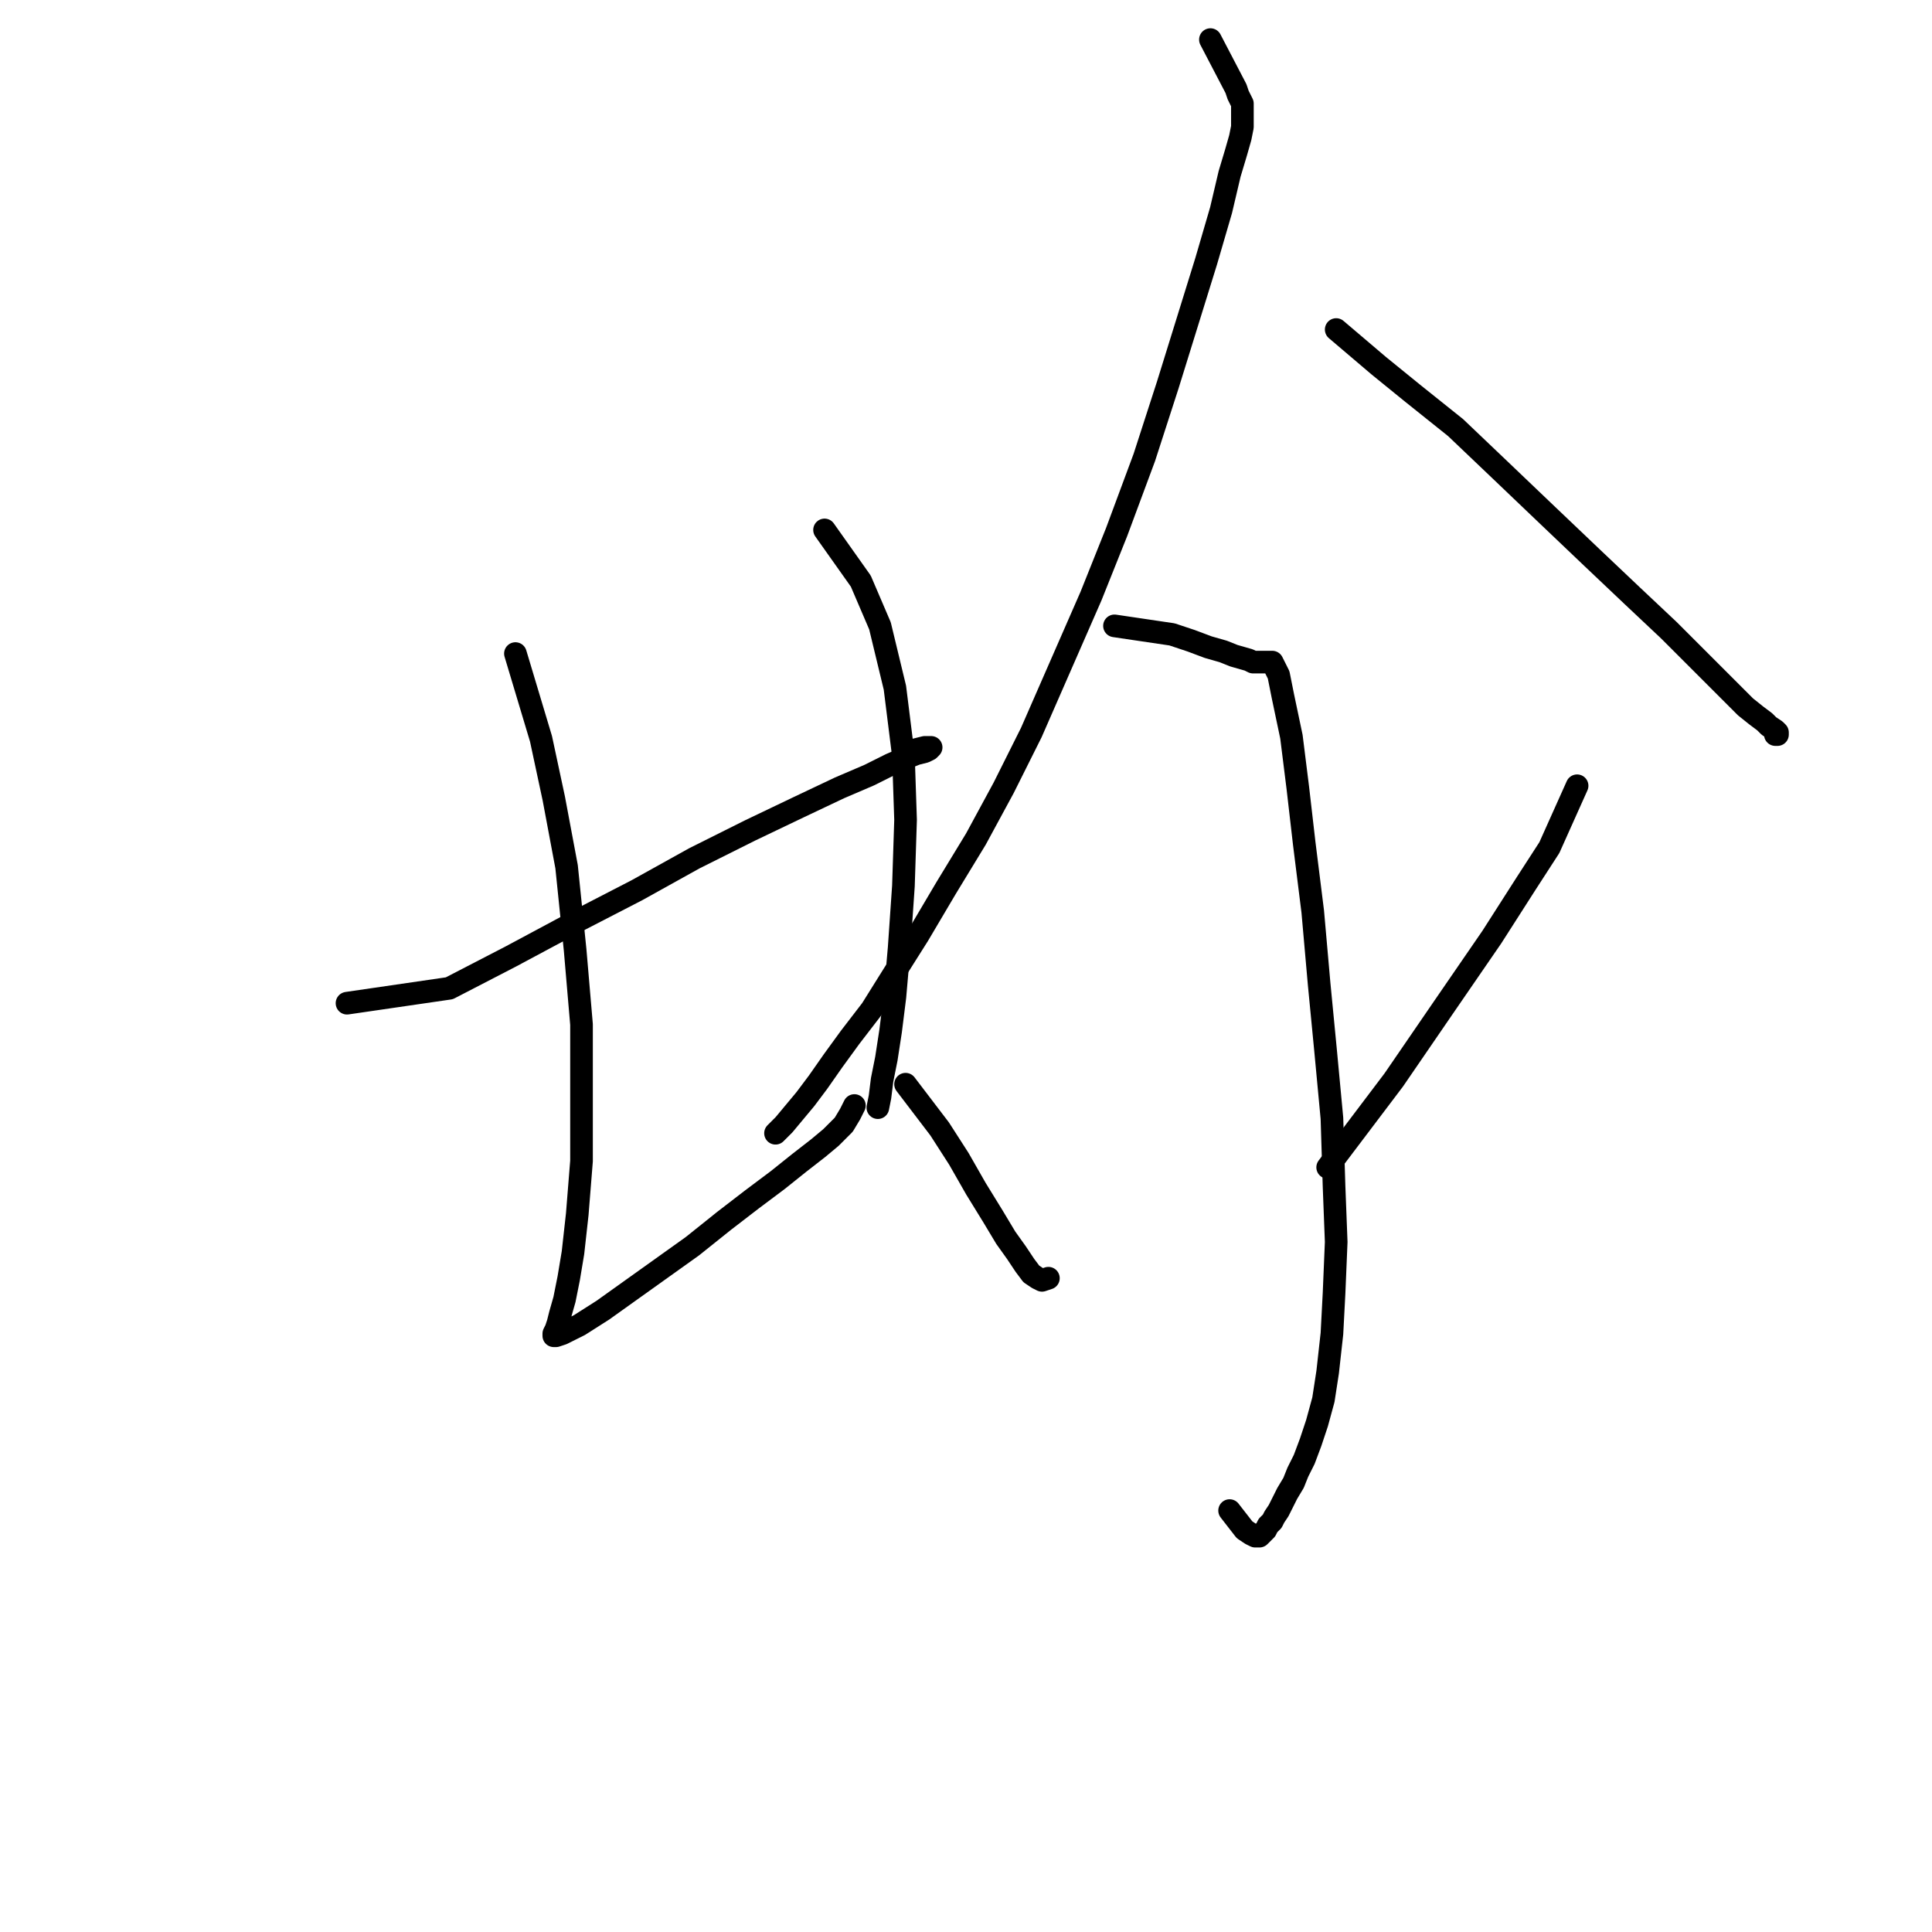 <?xml version="1.0" standalone="no"?>
    <svg width="256" height="256" xmlns="http://www.w3.org/2000/svg" version="1.1">
    <polyline stroke="black" stroke-width="3" stroke-linecap="round" fill="transparent" stroke-linejoin="round" points="45.981 132.929 59.54 130.952 67.732 126.714 75.642 122.477 84.399 117.957 92.026 113.72 99.37 110.048 105.867 106.941 111.235 104.398 115.189 102.703 118.014 101.291 119.992 100.444 121.404 99.879 122.534 99.596 123.099 99.314 123.381 99.031 123.099 99.031 122.534 99.031 121.404 99.314 121.404 99.314 " />
        <polyline stroke="black" stroke-width="3" stroke-linecap="round" fill="transparent" stroke-linejoin="round" points="68.297 86.602 71.687 97.901 73.382 105.811 75.077 114.85 76.207 125.867 77.054 135.754 77.054 145.076 77.054 153.833 76.489 160.895 75.924 165.979 75.359 169.369 74.794 172.194 74.23 174.171 73.947 175.301 73.665 176.149 73.382 176.714 73.382 176.996 73.665 176.996 74.512 176.714 76.772 175.584 79.879 173.606 83.834 170.781 87.789 167.957 91.743 165.132 95.981 161.742 99.653 158.917 103.043 156.375 105.867 154.115 108.41 152.138 110.105 150.725 111.8 149.03 112.647 147.618 113.212 146.488 113.212 146.488 " />
        <polyline stroke="black" stroke-width="3" stroke-linecap="round" fill="transparent" stroke-linejoin="round" points="109.257 70.218 114.059 76.998 116.602 82.93 118.579 91.122 119.709 100.161 119.992 108.635 119.709 117.392 119.144 125.584 118.579 132.081 118.014 136.601 117.449 140.273 116.884 143.098 116.602 145.358 116.319 146.77 116.319 146.77 " />
        <polyline stroke="black" stroke-width="3" stroke-linecap="round" fill="transparent" stroke-linejoin="round" points="160.386 5.247 163.776 11.744 164.059 12.592 164.341 13.157 164.624 13.722 164.624 14.287 164.624 14.852 164.624 15.417 164.624 15.982 164.624 16.829 164.341 18.241 163.776 20.219 162.929 23.044 161.799 27.846 159.821 34.625 157.279 42.817 154.737 51.009 151.629 60.614 147.957 70.501 144.567 78.975 140.613 88.014 136.658 97.054 132.986 104.398 129.313 111.178 125.359 117.675 121.686 123.889 118.297 129.257 115.472 133.776 112.647 137.449 110.387 140.556 108.41 143.381 106.715 145.641 105.302 147.335 103.89 149.03 102.76 150.16 102.76 150.16 " />
        <polyline stroke="black" stroke-width="3" stroke-linecap="round" fill="transparent" stroke-linejoin="round" points="177.053 43.665 182.702 48.467 187.222 52.139 192.872 56.659 198.804 62.309 205.018 68.241 210.951 73.89 216.318 78.975 221.12 83.495 224.792 87.167 227.617 89.992 229.877 92.252 231.289 93.664 232.702 94.794 233.831 95.641 234.396 96.206 235.244 96.771 235.526 97.054 235.526 97.336 235.244 97.336 235.244 97.336 " />
        <polyline stroke="black" stroke-width="3" stroke-linecap="round" fill="transparent" stroke-linejoin="round" points="147.675 82.93 155.302 84.06 157.844 84.907 160.104 85.755 162.081 86.319 163.494 86.884 165.471 87.449 166.036 87.732 166.601 87.732 167.166 87.732 167.448 87.732 167.731 87.732 168.013 87.732 168.296 87.732 168.578 87.732 168.861 88.297 169.426 89.427 169.991 92.252 171.121 97.619 171.968 104.398 172.815 111.743 173.945 120.782 174.793 130.387 175.64 139.144 176.488 148.183 176.77 157.222 177.053 164.567 176.77 171.346 176.488 176.714 175.923 181.798 175.358 185.47 174.51 188.578 173.663 191.12 172.815 193.38 171.968 195.075 171.403 196.487 170.556 197.9 169.991 199.03 169.426 200.159 168.861 201.007 168.578 201.572 168.013 202.137 167.731 202.702 167.448 202.984 167.166 203.267 166.883 203.549 166.601 203.549 166.318 203.549 165.753 203.267 164.906 202.702 162.929 200.159 162.929 200.159 " />
        <polyline stroke="black" stroke-width="3" stroke-linecap="round" fill="transparent" stroke-linejoin="round" points="119.992 143.663 124.511 149.595 127.054 153.55 129.313 157.505 131.573 161.177 133.268 164.002 134.681 165.979 135.81 167.674 136.658 168.804 137.505 169.369 138.07 169.651 138.918 169.369 138.918 169.369 " />
        <polyline stroke="black" stroke-width="3" stroke-linecap="round" fill="transparent" stroke-linejoin="round" points="208.973 104.116 205.301 112.308 202.194 117.11 197.674 124.172 191.459 133.211 184.68 143.098 175.923 154.68 175.923 154.68 " />
        </svg>